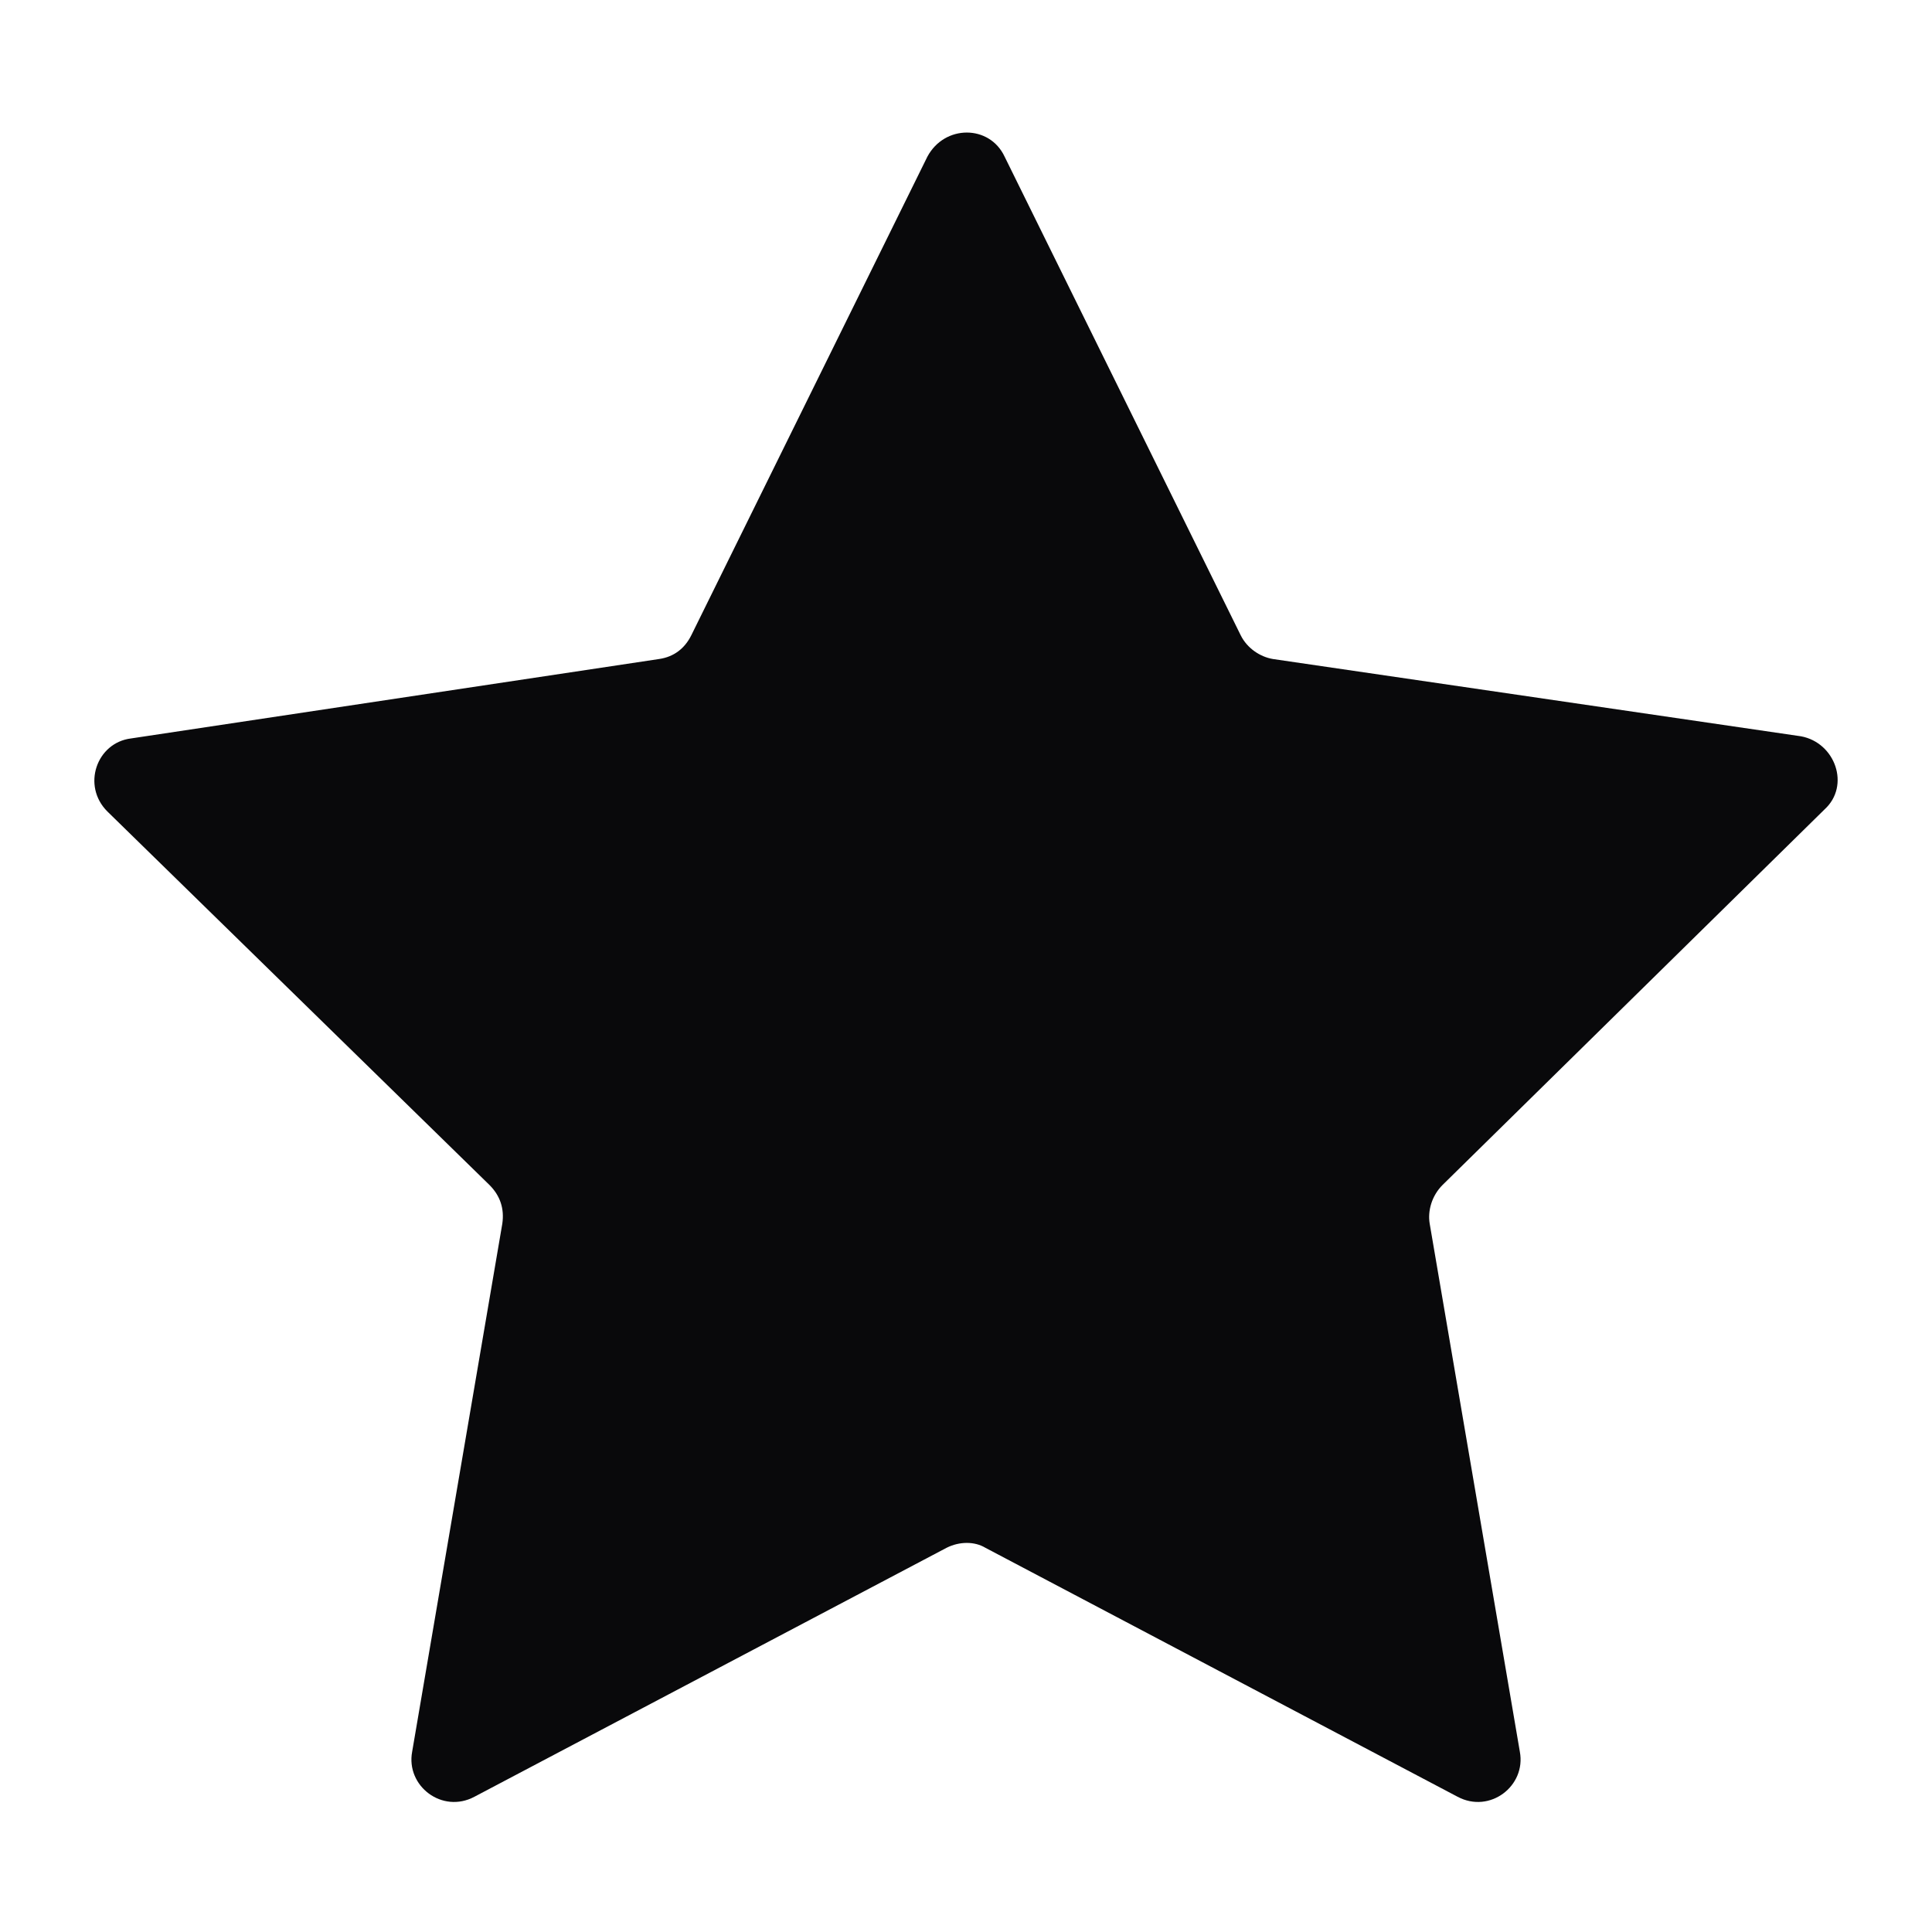 <?xml version="1.0" standalone="no"?><!DOCTYPE svg PUBLIC "-//W3C//DTD SVG 1.1//EN" "http://www.w3.org/Graphics/SVG/1.1/DTD/svg11.dtd"><svg t="1742566240029" class="icon" viewBox="0 0 1024 1024" version="1.1" xmlns="http://www.w3.org/2000/svg" p-id="10962" xmlns:xlink="http://www.w3.org/1999/xlink" width="200" height="200"><path d="M967.111 428.942c13.653-12.516 5.689-35.271-12.516-38.684l-279.893-40.96c-6.827-1.138-13.653-5.689-17.067-12.516l-125.156-253.724c-7.964-17.067-31.858-17.067-40.96 0l-125.156 253.724c-3.413 6.827-9.102 11.378-17.067 12.516L69.404 391.396c-18.204 2.276-26.169 25.031-12.516 38.684l202.524 197.973c5.689 5.689 7.964 12.516 6.827 20.48l-47.787 279.893c-3.413 18.204 15.929 32.996 32.996 23.893l250.311-131.982c6.827-3.413 14.791-3.413 20.48 0l250.311 131.982c17.067 9.102 36.409-5.689 32.996-23.893L757.76 648.533c-1.138-6.827 1.138-14.791 6.827-20.48L967.111 428.942z" p-id="10963" fill="#09090b"></path></svg>